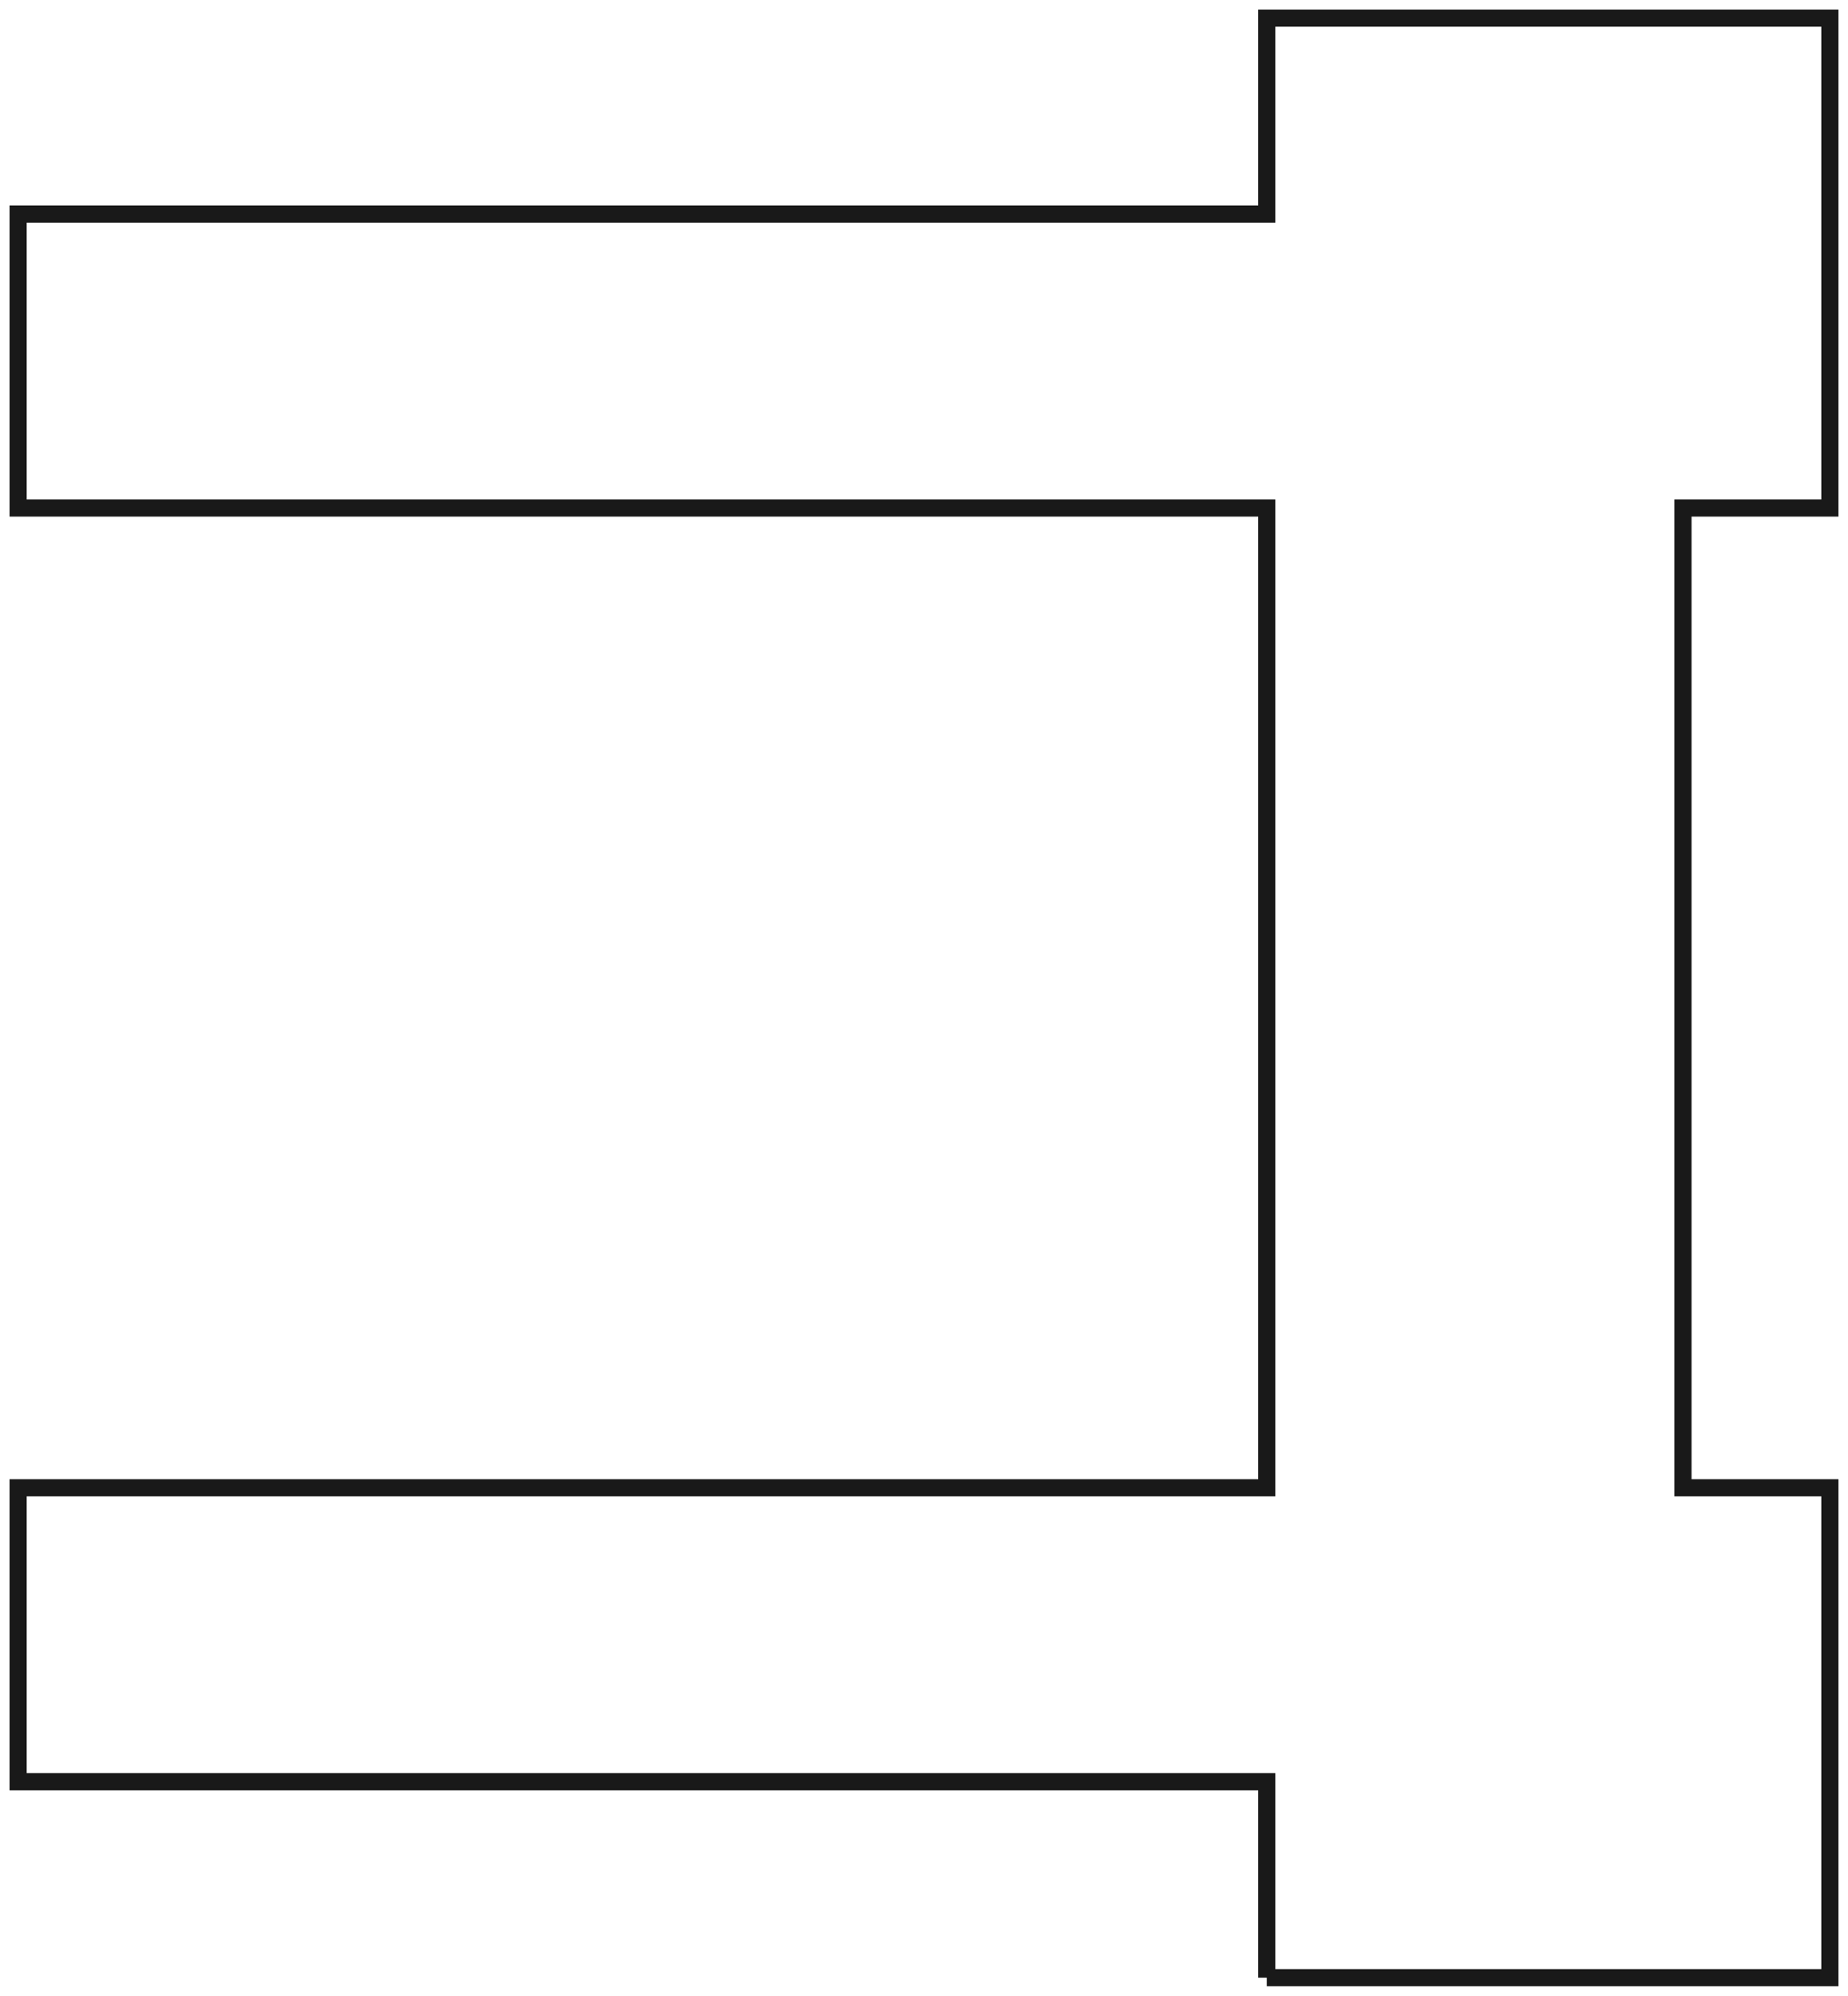 <?xml version="1.0"?>
<!DOCTYPE svg PUBLIC "-//W3C//DTD SVG 1.1//EN" "http://www.w3.org/Graphics/SVG/1.1/DTD/svg11.dtd">
<svg width="37.74mm" height="40.74mm" viewBox="0 0 37.74 40.74" xmlns="http://www.w3.org/2000/svg" version="1.1">
<g id="Sketch004" transform="translate(37.37,20.37) scale(1,-1)">
<path id="Sketch004_w0000"  d="M -11.5 -20 L 0.0 -20 L 0.0 -10 L -3.0 -10 L -3.0 10 L 0.0 10 L 0.0 20 L -11.5 20 L -11.5 16 L -37.0 16 L -37.0 10 L -11.5 10 L -11.5 -10 L -37.0 -10 L -37.0 -16 L -11.5 -16 L -11.5 -20 " stroke="#191919" stroke-width="0.35 px" style="stroke-width:0.35;stroke-miterlimit:4;stroke-dasharray:none;fill:none;fill-opacity:1;fill-rule: evenodd"/>
<title>b'support001'</title>
</g>
</svg>